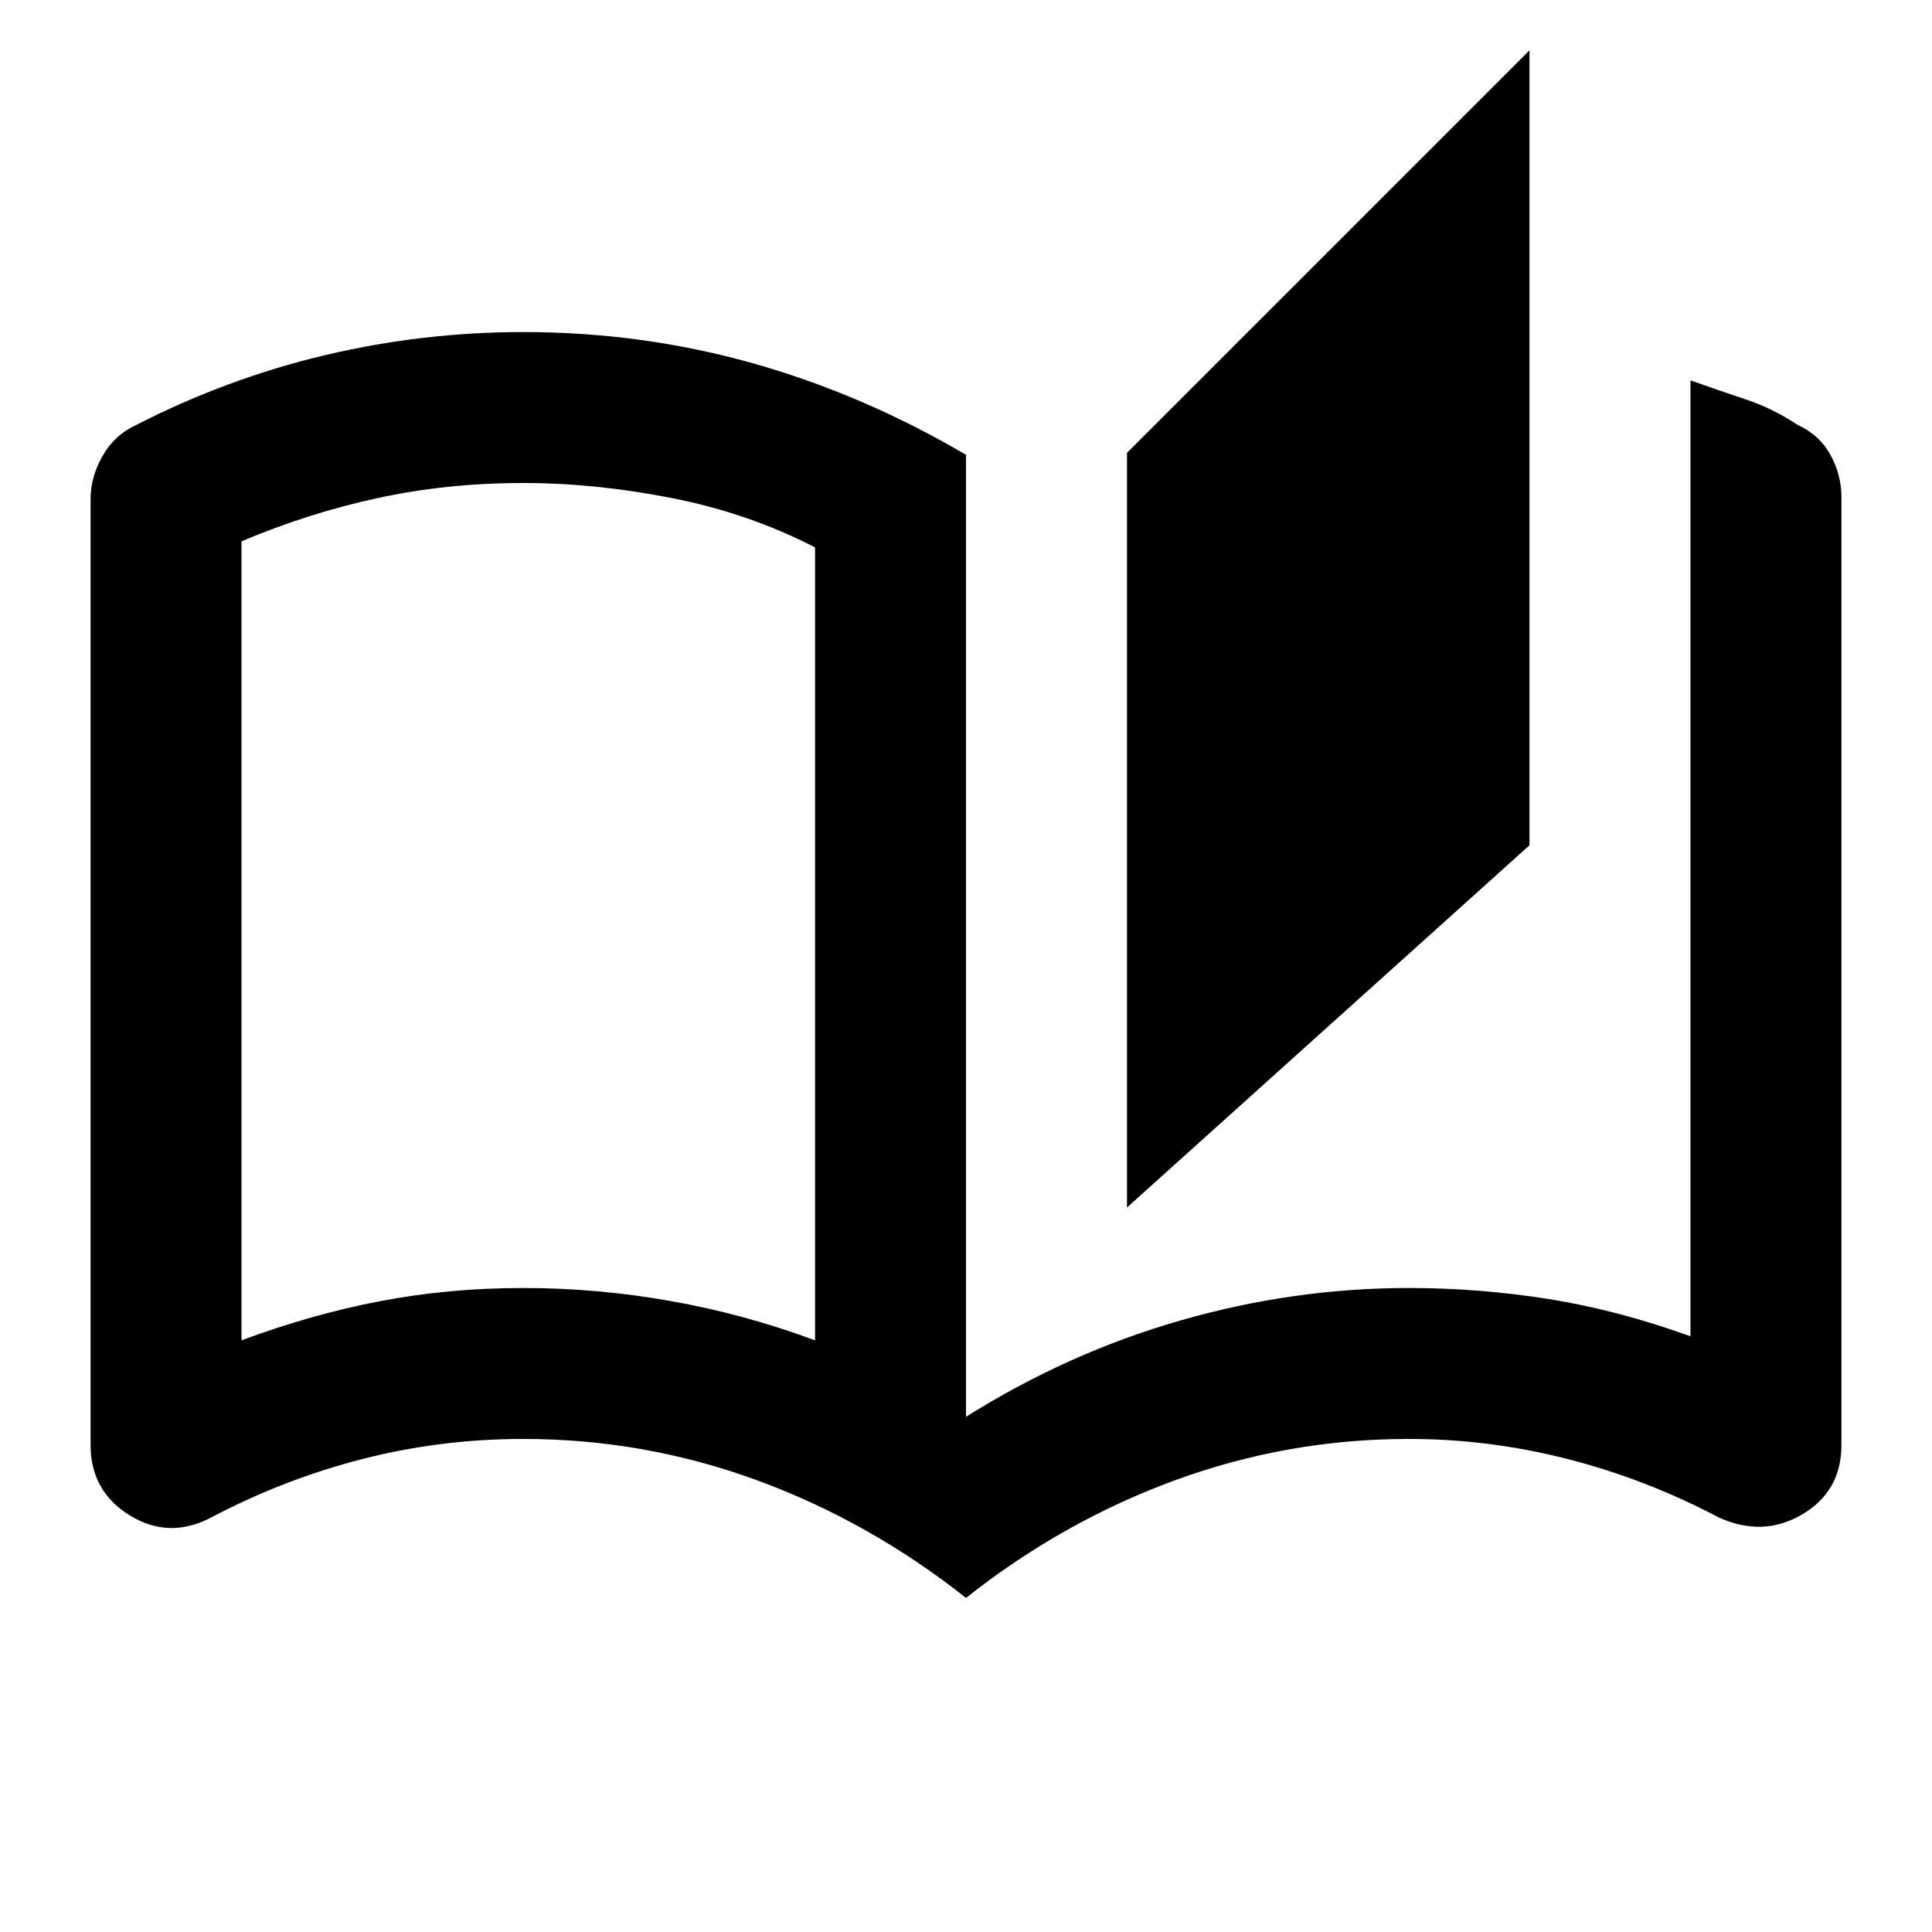 <svg xmlns="http://www.w3.org/2000/svg" height="24" width="24"><path d="M12 19.85q-1.2-.95-2.6-1.463-1.4-.512-2.9-.512-1.025 0-2 .25-.975.25-1.875.725-.525.275-1.012-.025-.488-.3-.488-.875V6.2q0-.275.15-.538.15-.262.425-.387 1.125-.575 2.337-.863Q5.25 4.125 6.5 4.125q1.475 0 2.85.387Q10.725 4.9 12 5.65V17.6q1.275-.8 2.675-1.2 1.4-.4 2.825-.4.875 0 1.738.137.862.138 1.762.463V4.725q.35.125.688.237.337.113.637.313.275.125.413.375.137.25.137.525V17.95q0 .575-.487.862-.488.288-1.038.038-.9-.475-1.875-.725t-1.975-.25q-1.5 0-2.9.512-1.4.513-2.6 1.463ZM14 15V5.625l5-5V10.5Zm-3.875 1.65V6.8Q9.3 6.375 8.35 6.188 7.4 6 6.5 6q-.95 0-1.812.188-.863.187-1.688.537v9.925q.875-.325 1.725-.487Q5.575 16 6.5 16q.925 0 1.838.163.912.162 1.787.487Zm0 0V6.8Z"/></svg>